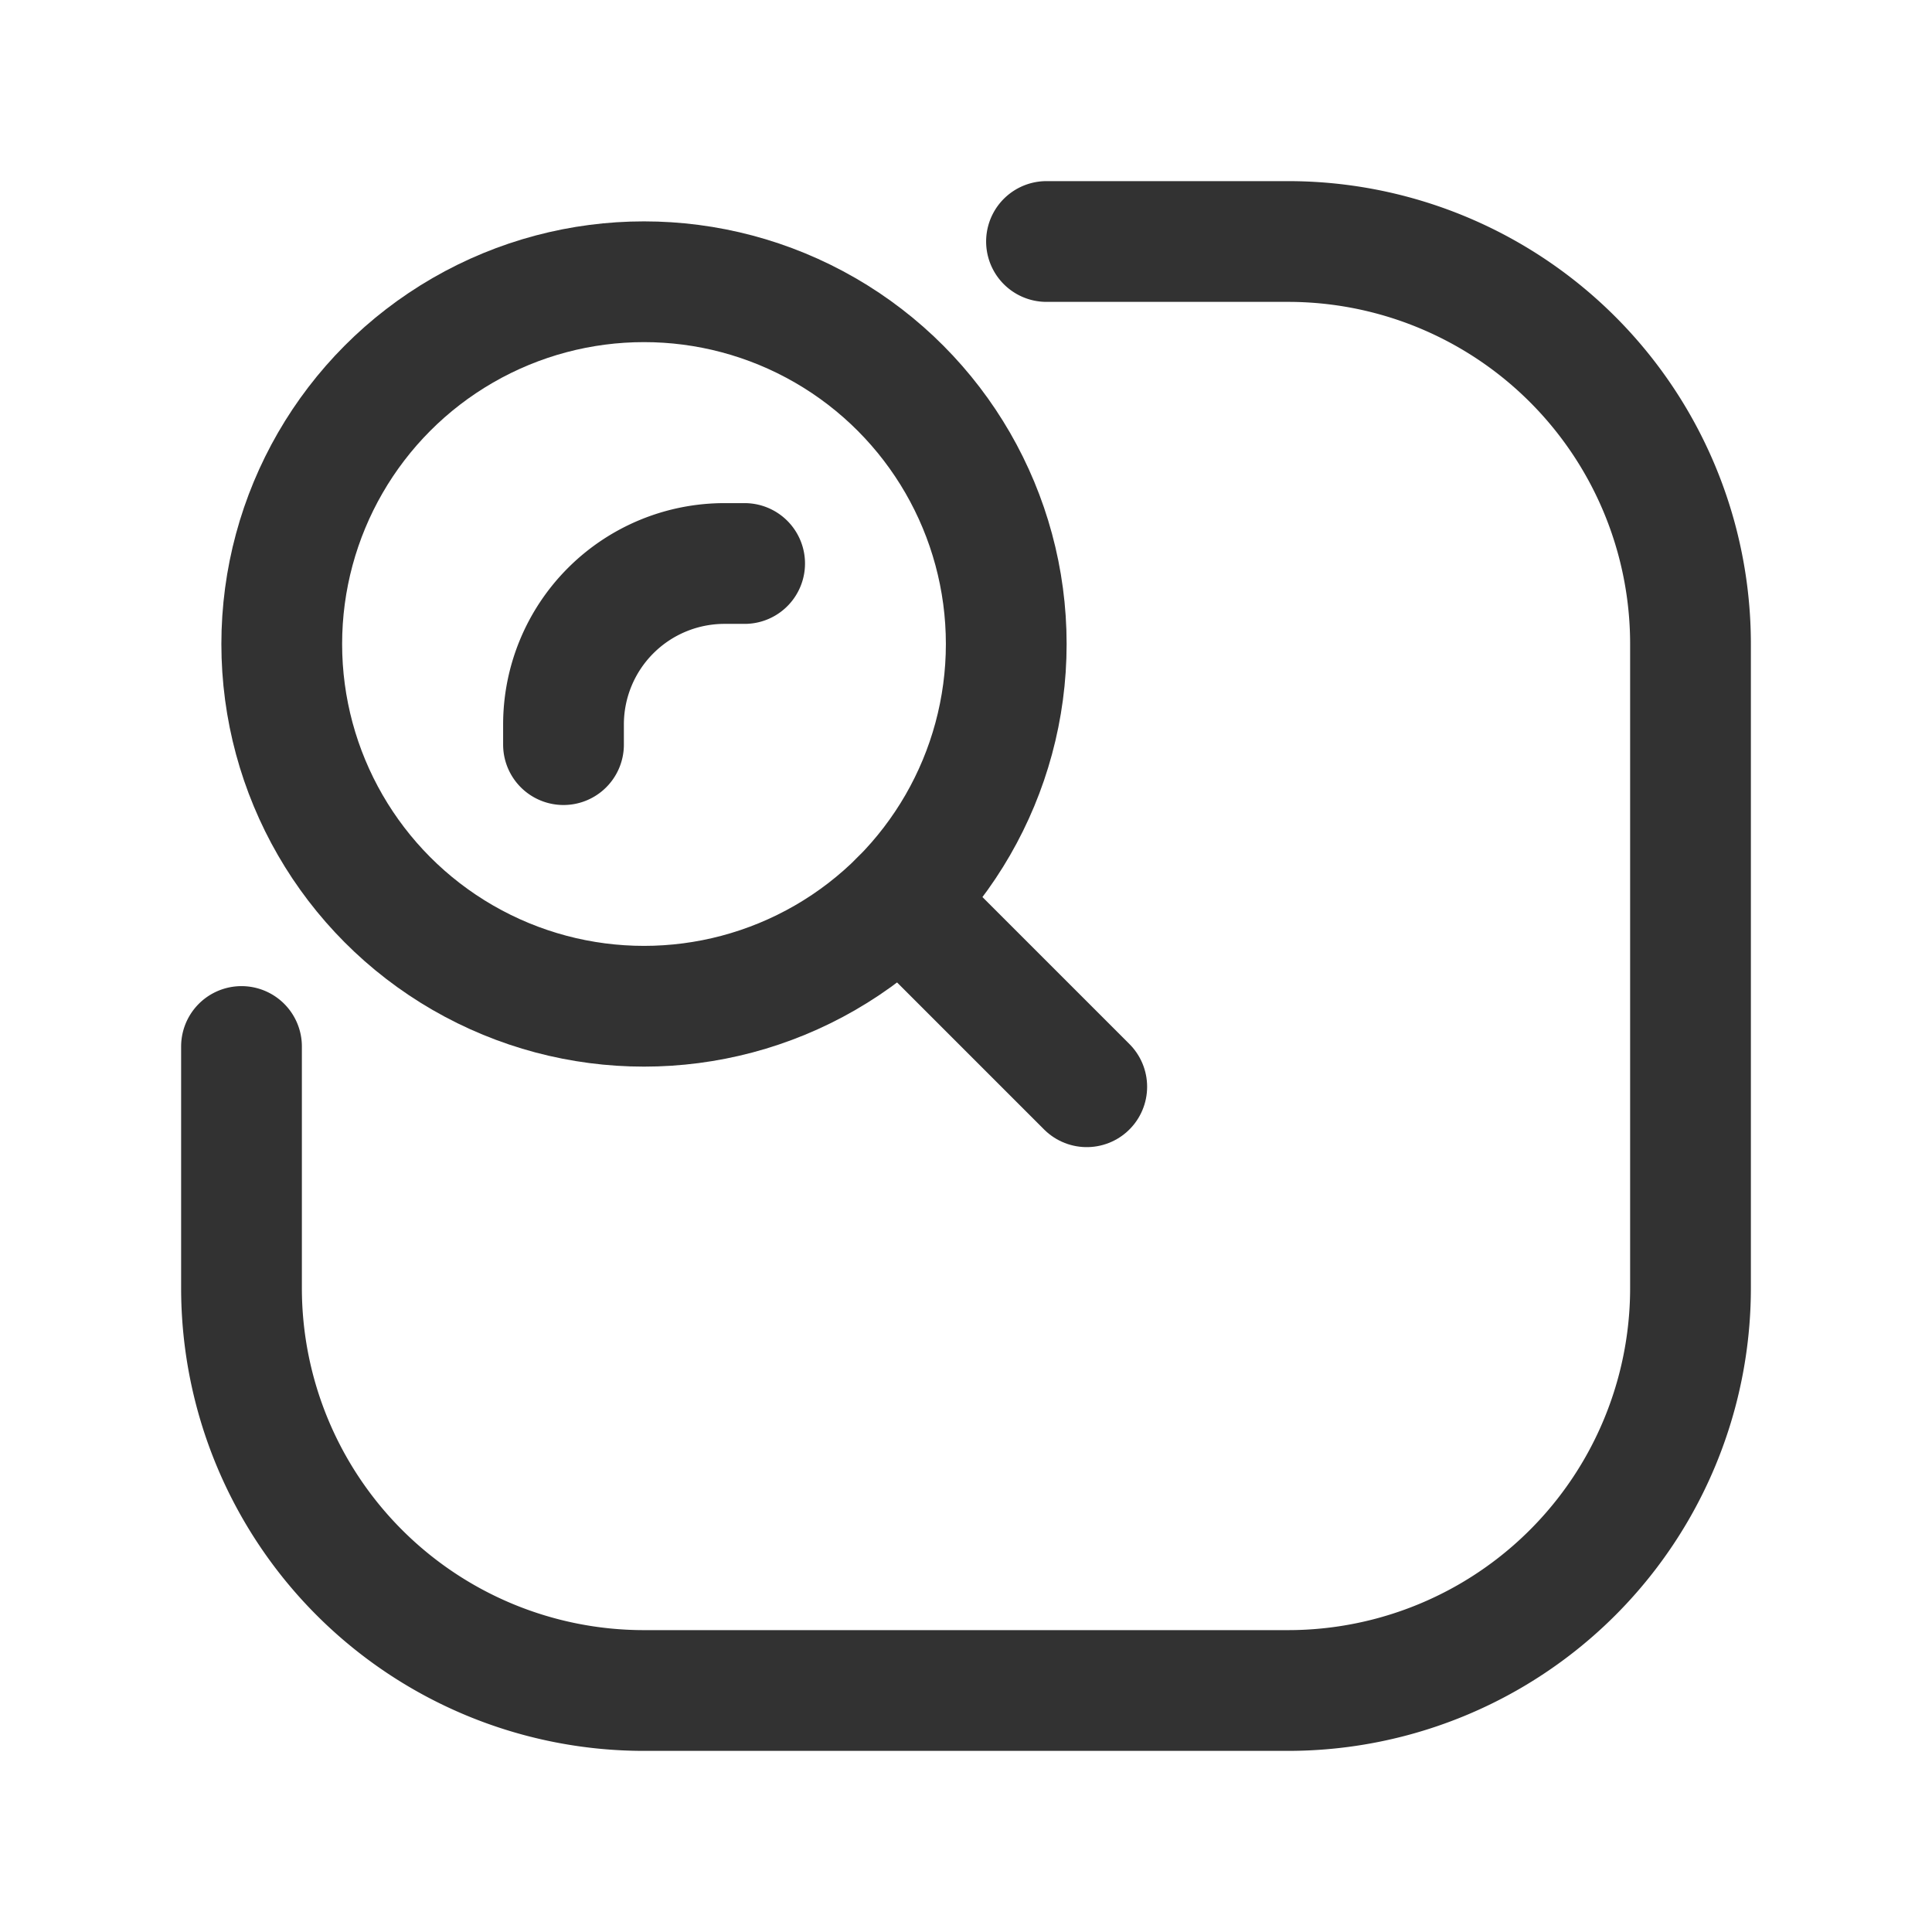 <svg id="Layer_3" data-name="Layer 3" xmlns="http://www.w3.org/2000/svg" viewBox="0 0 24 24"><circle cx="8" cy="8" r="4.5" fill="none" stroke="#323232" stroke-linecap="round" stroke-linejoin="round" stroke-width="1.5"/><line x1="11.182" y1="11.182" x2="13.5" y2="13.5" fill="none" stroke="#323232" stroke-linecap="round" stroke-linejoin="round" stroke-width="1.5"/><path d="M13,3h3a5,5,0,0,1,5,5v8a5,5,0,0,1-5,5H8a5,5,0,0,1-5-5V13" fill="none" stroke="#323232" stroke-linecap="round" stroke-linejoin="round" stroke-width="1.5"/><path d="M7,9.25V9A2,2,0,0,1,9,7h.25" fill="none" stroke="#323232" stroke-linecap="round" stroke-linejoin="round" stroke-width="1.5"/><rect width="24" height="24" fill="none"/></svg>